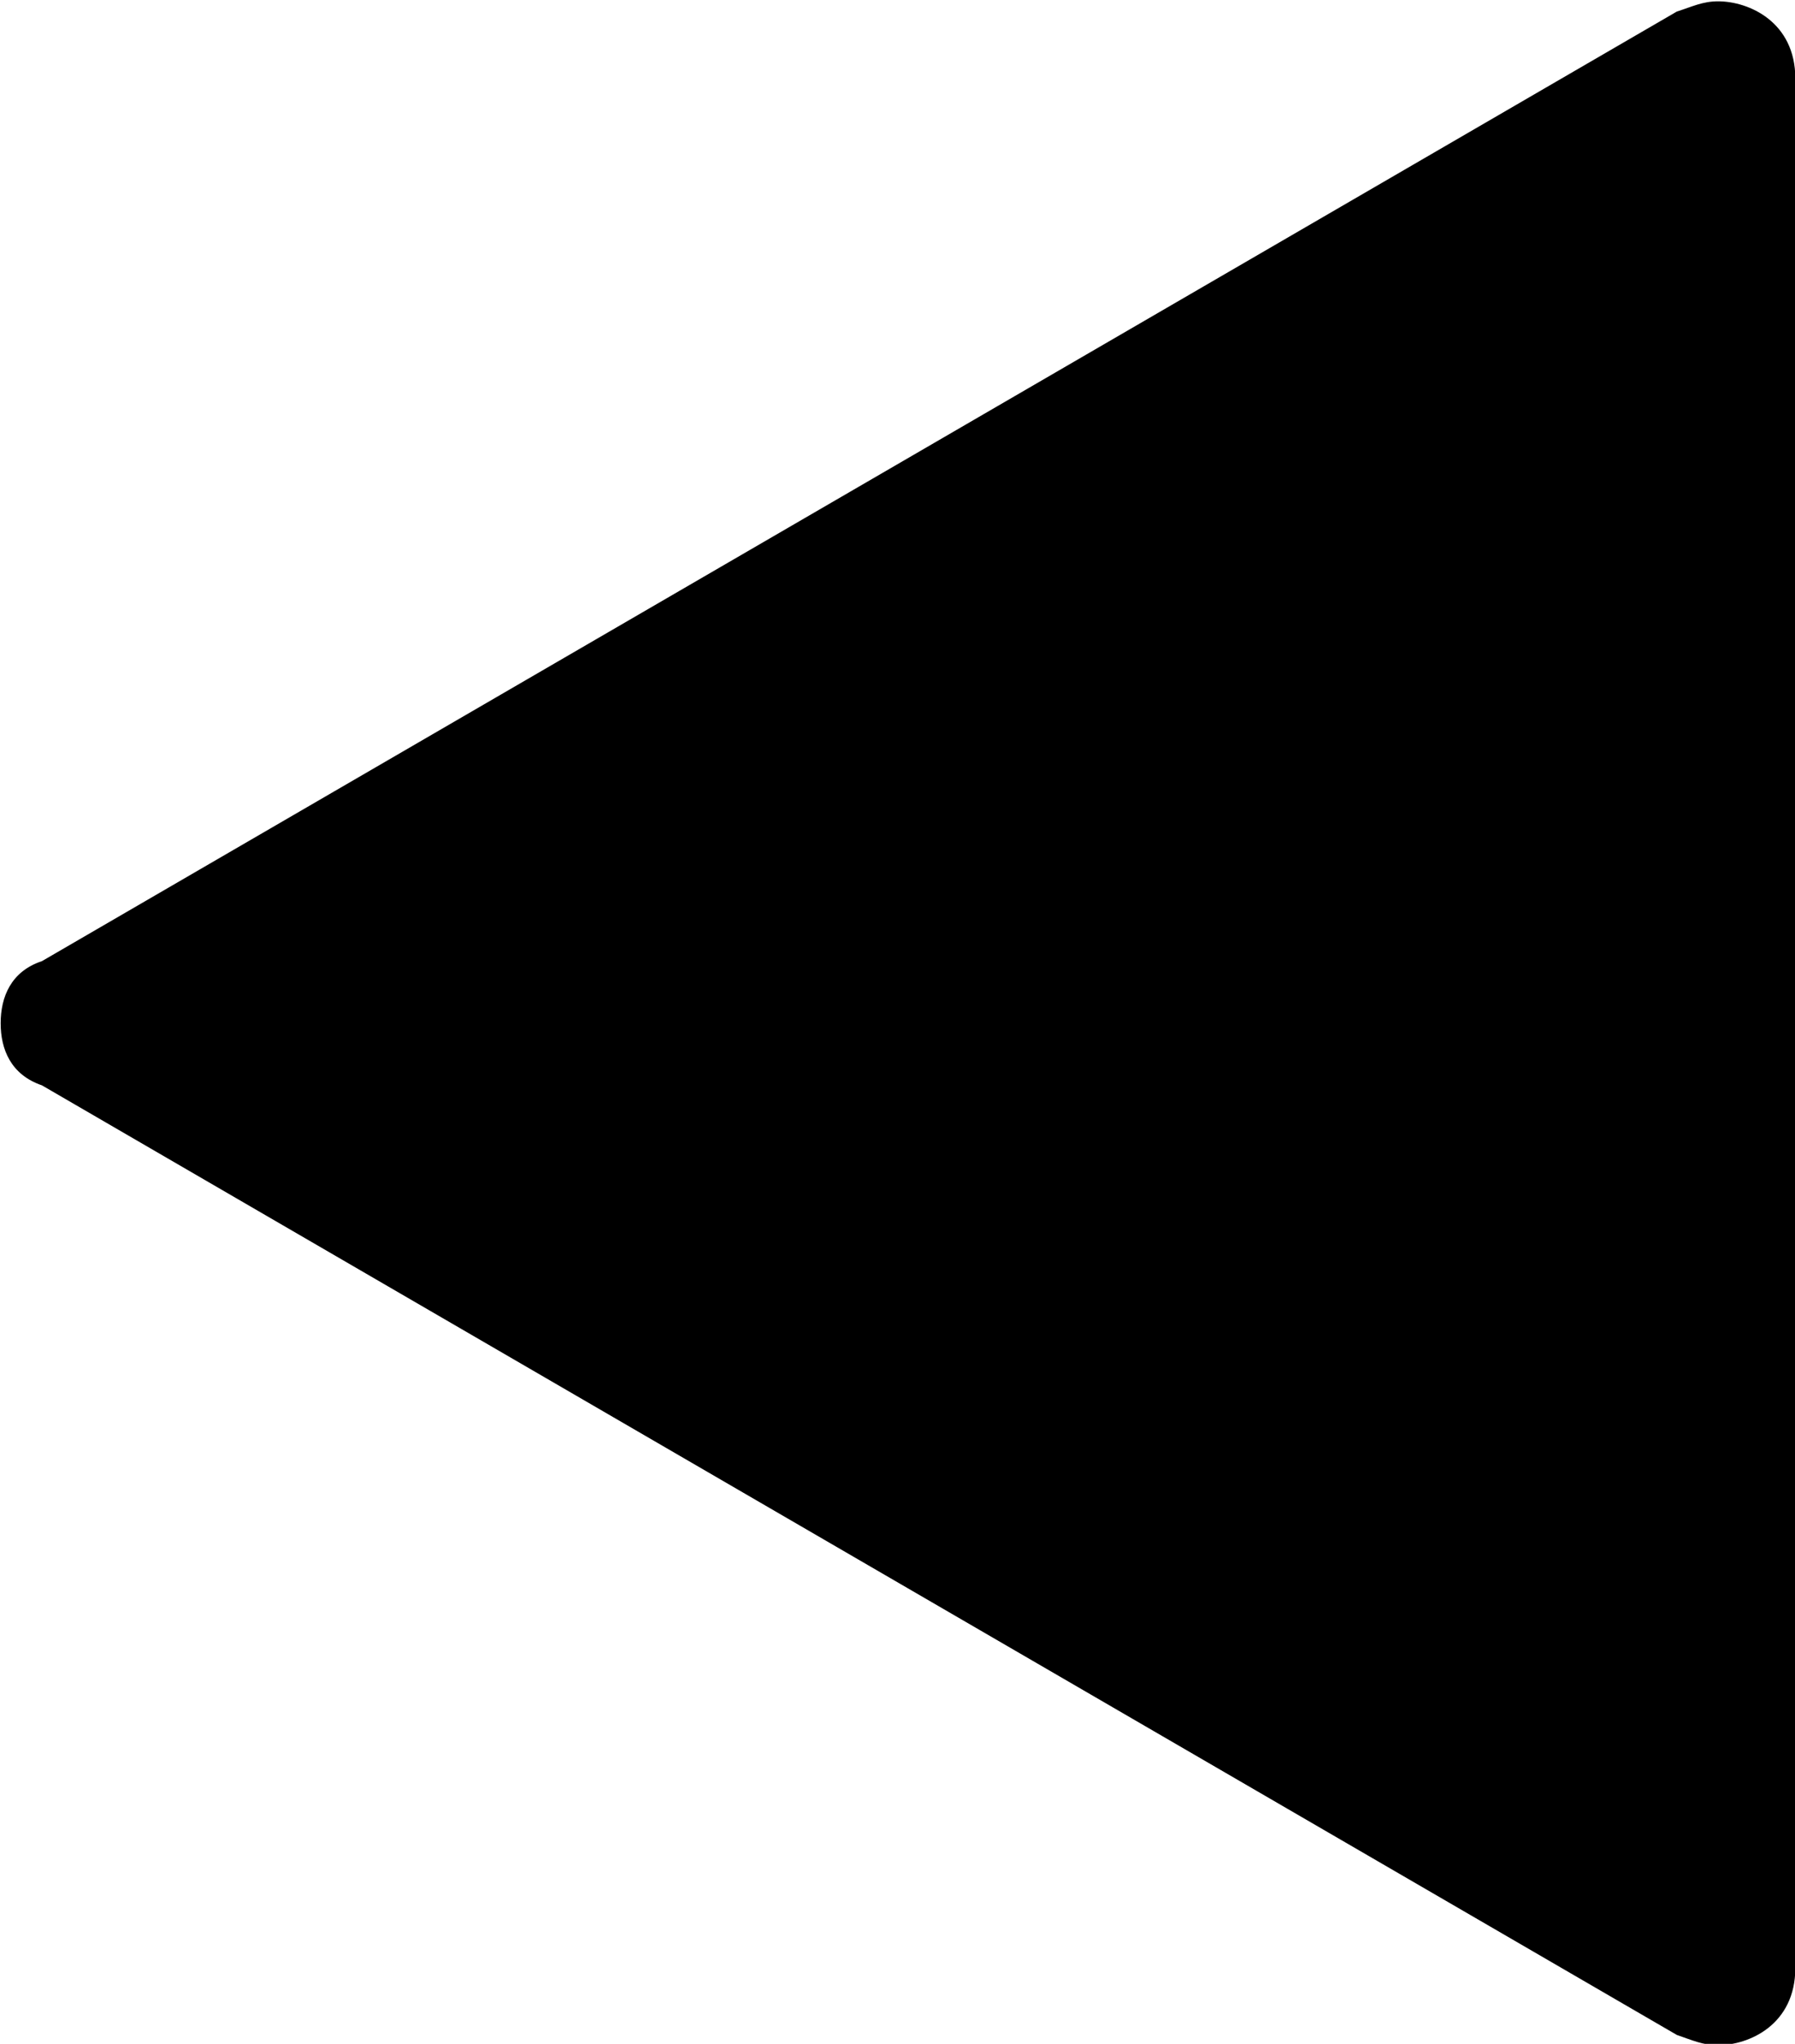 <?xml version="1.0" encoding="UTF-8"?>
<svg fill="#000000" version="1.1" viewBox="0 0 5.438 6.188" xmlns="http://www.w3.org/2000/svg" xmlns:xlink="http://www.w3.org/1999/xlink">
<defs>
<g id="a">
<path d="m6.047 0.312v-5.719c0-0.172-0.141-0.234-0.234-0.234-0.047 0-0.078 0.016-0.125 0.031l-4.953 2.875c-0.094 0.031-0.125 0.109-0.125 0.188s0.031 0.156 0.125 0.188l4.953 2.875c0.047 0.016 0.078 0.031 0.125 0.031 0.094 0 0.234-0.062 0.234-0.234z"/>
</g>
</defs>
<g transform="translate(-149.32 -129.12)">
<use x="148.712" y="134.765" xlink:href="#a"/>
</g>
</svg>
